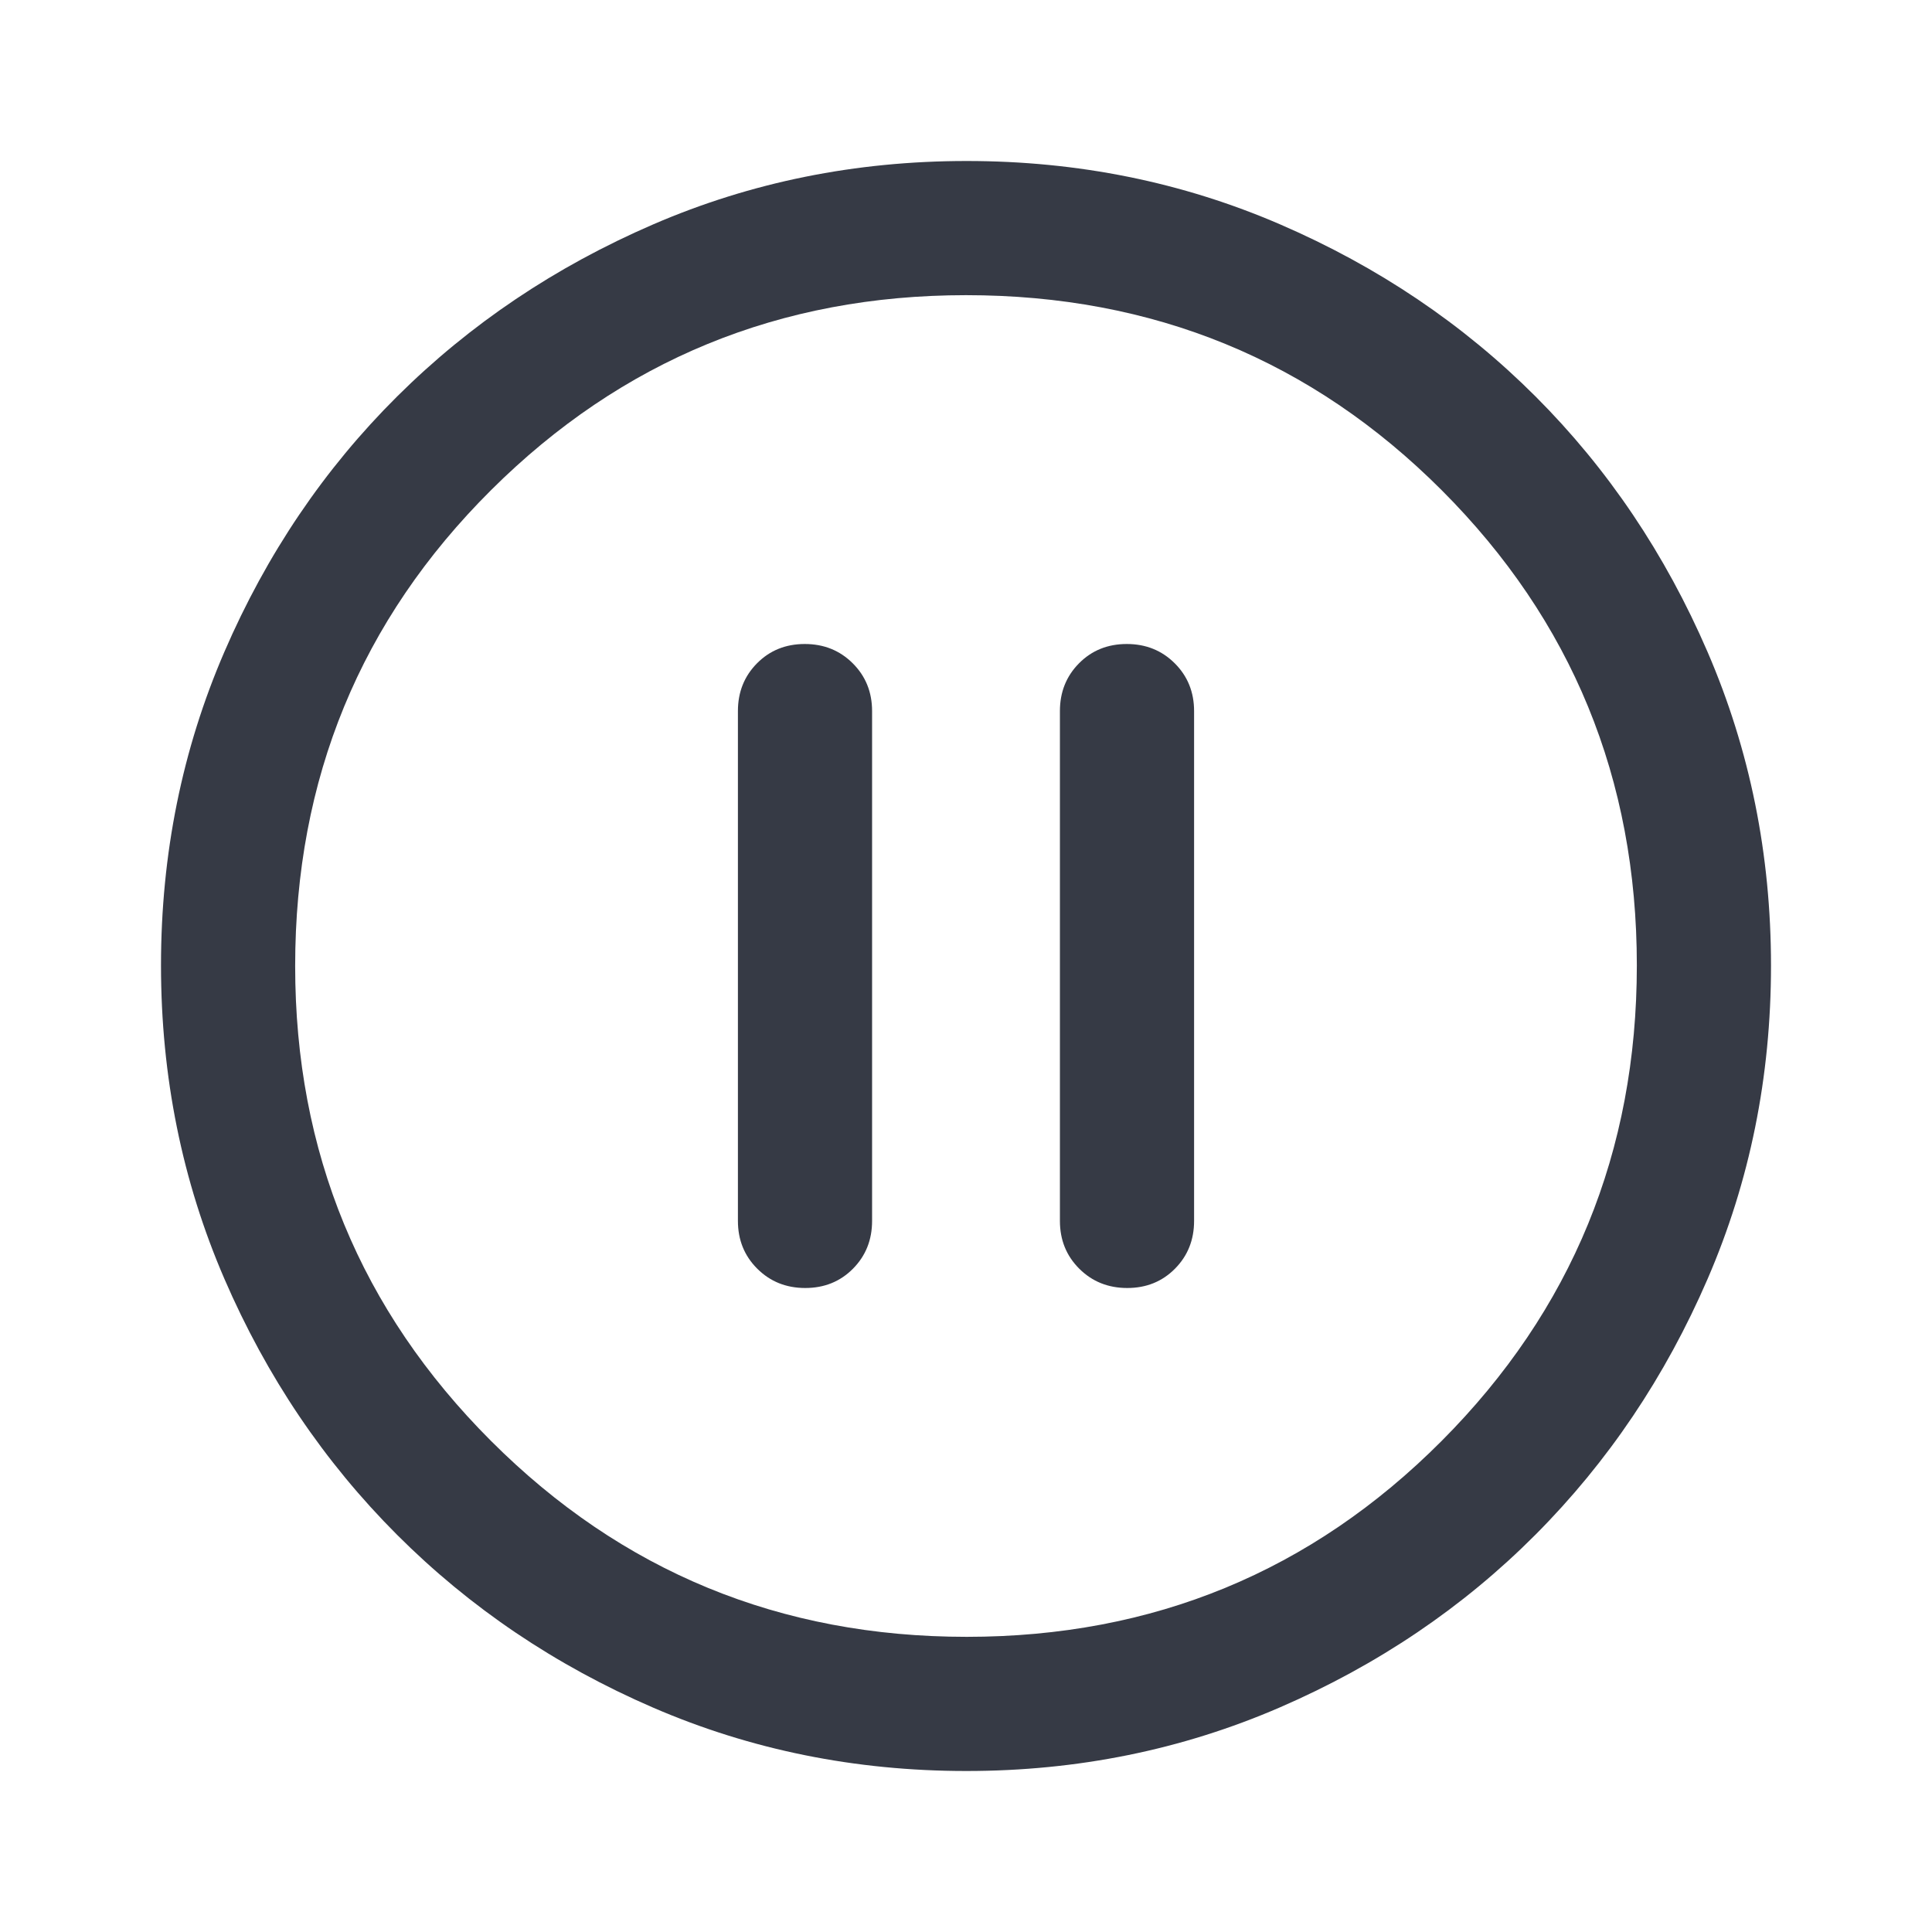 <?xml version="1.0" standalone="no"?>
<!DOCTYPE svg PUBLIC "-//W3C//DTD SVG 20010904//EN"
 "http://www.w3.org/TR/2001/REC-SVG-20010904/DTD/svg10.dtd">


<svg xmlns="http://www.w3.org/2000/svg" height="40" viewBox="0 -960 960 960" width="40"><path fill="#363a45" d="M400.117-320q14.216 0 23.716-9.583 9.5-9.584 9.5-23.75v-253.334q0-14.166-9.617-23.75Q414.099-640 399.883-640q-14.216 0-23.716 9.583-9.5 9.584-9.5 23.75v253.334q0 14.166 9.617 23.75Q385.901-320 400.117-320Zm160 0q14.216 0 23.716-9.583 9.5-9.584 9.5-23.75v-253.334q0-14.166-9.617-23.75Q574.099-640 559.883-640q-14.216 0-23.716 9.583-9.5 9.584-9.5 23.75v253.334q0 14.166 9.617 23.75Q545.901-320 560.117-320Zm-79.94 240q-82.822 0-155.666-31.5t-127.178-85.833Q143-251.667 111.5-324.56 80-397.454 80-480.333q0-82.88 31.5-155.773Q143-709 197.333-763q54.334-54 127.227-85.5Q397.454-880 480.333-880q82.88 0 155.773 31.5Q709-817 763-763t85.5 127Q880-563 880-480.177q0 82.822-31.5 155.666T763-197.456q-54 54.21-127 85.833Q563-80 480.177-80Zm.156-66.666q139 0 236.001-97.334 97-97.333 97-236.333t-96.875-236.001q-96.876-97-236.459-97-138.667 0-236 96.875Q146.666-619.583 146.666-480q0 138.667 97.334 236 97.333 97.334 236.333 97.334ZM480-480Z"/></svg>